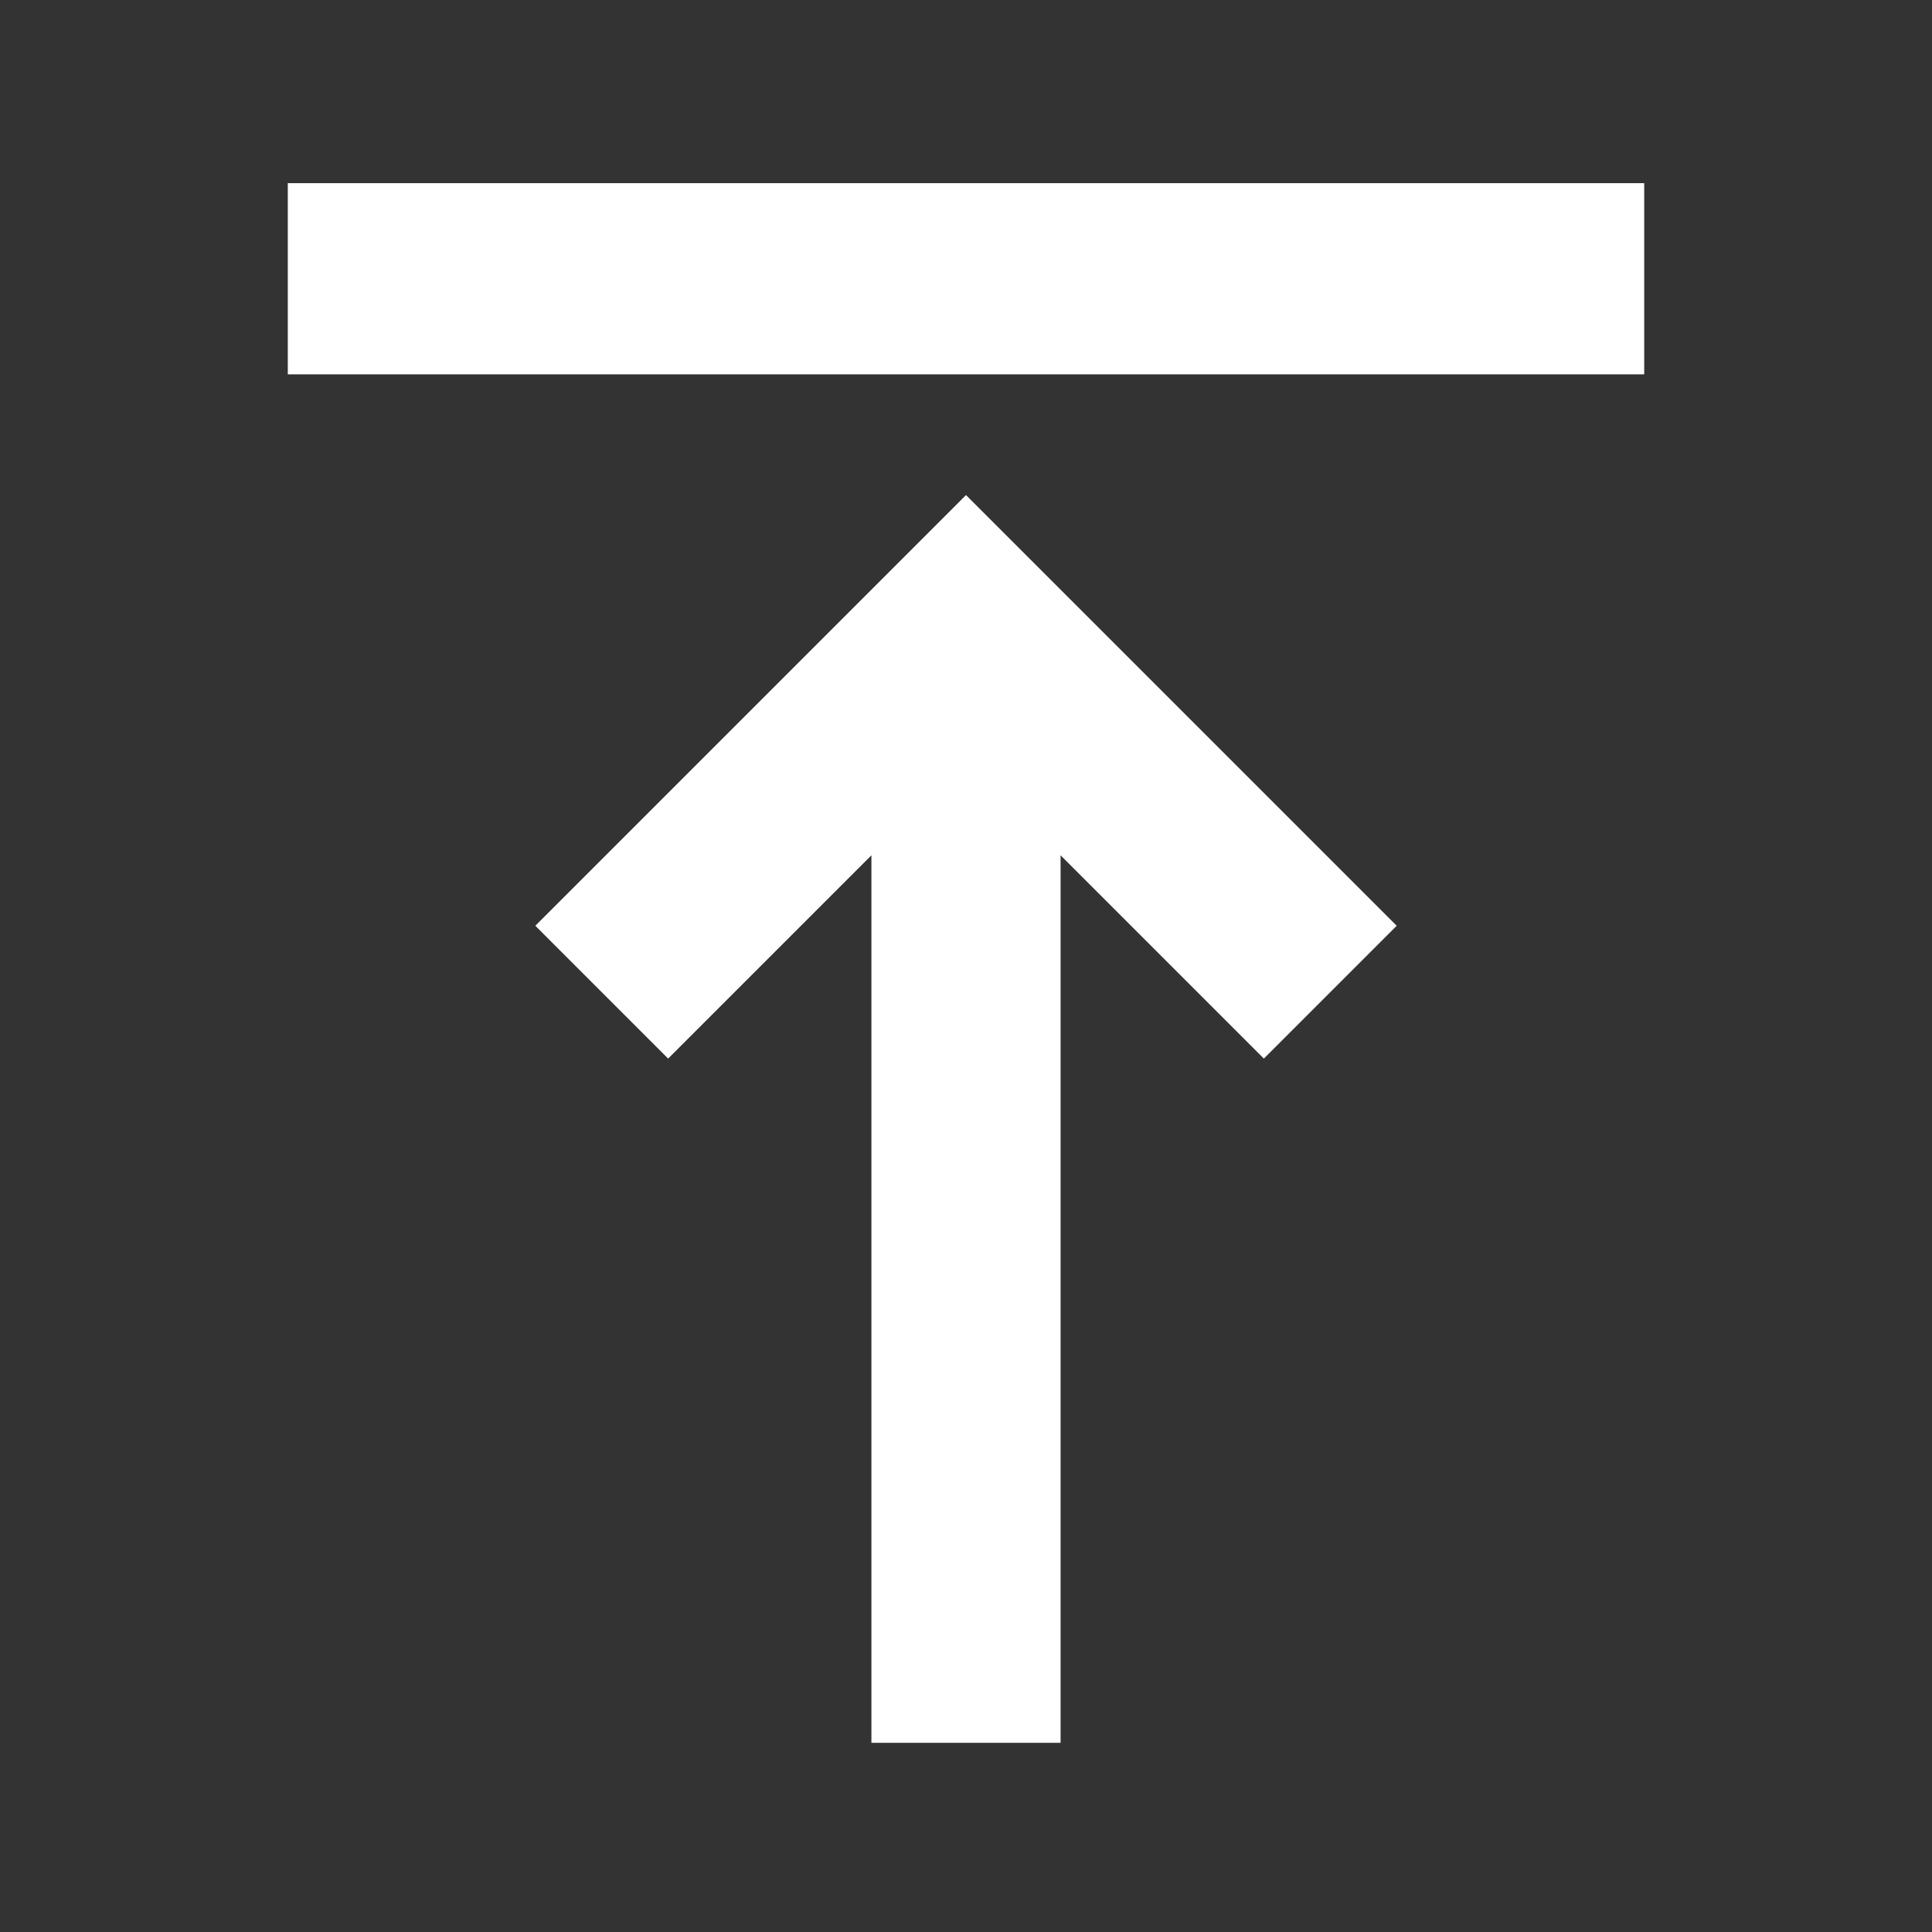 <svg xmlns="http://www.w3.org/2000/svg" height="48" width="48"><rect width="100%" height="100%" fill="#333333" stroke="none"/><path fill="white"
        d="M21.65 43.3V21.25L16.6 26.3 13.3 23 24 12.3 34.7 23l-3.3 3.3-5.05-5.05V43.3Zm-14.5-34V4.55h33.7V9.3Z"/></svg>